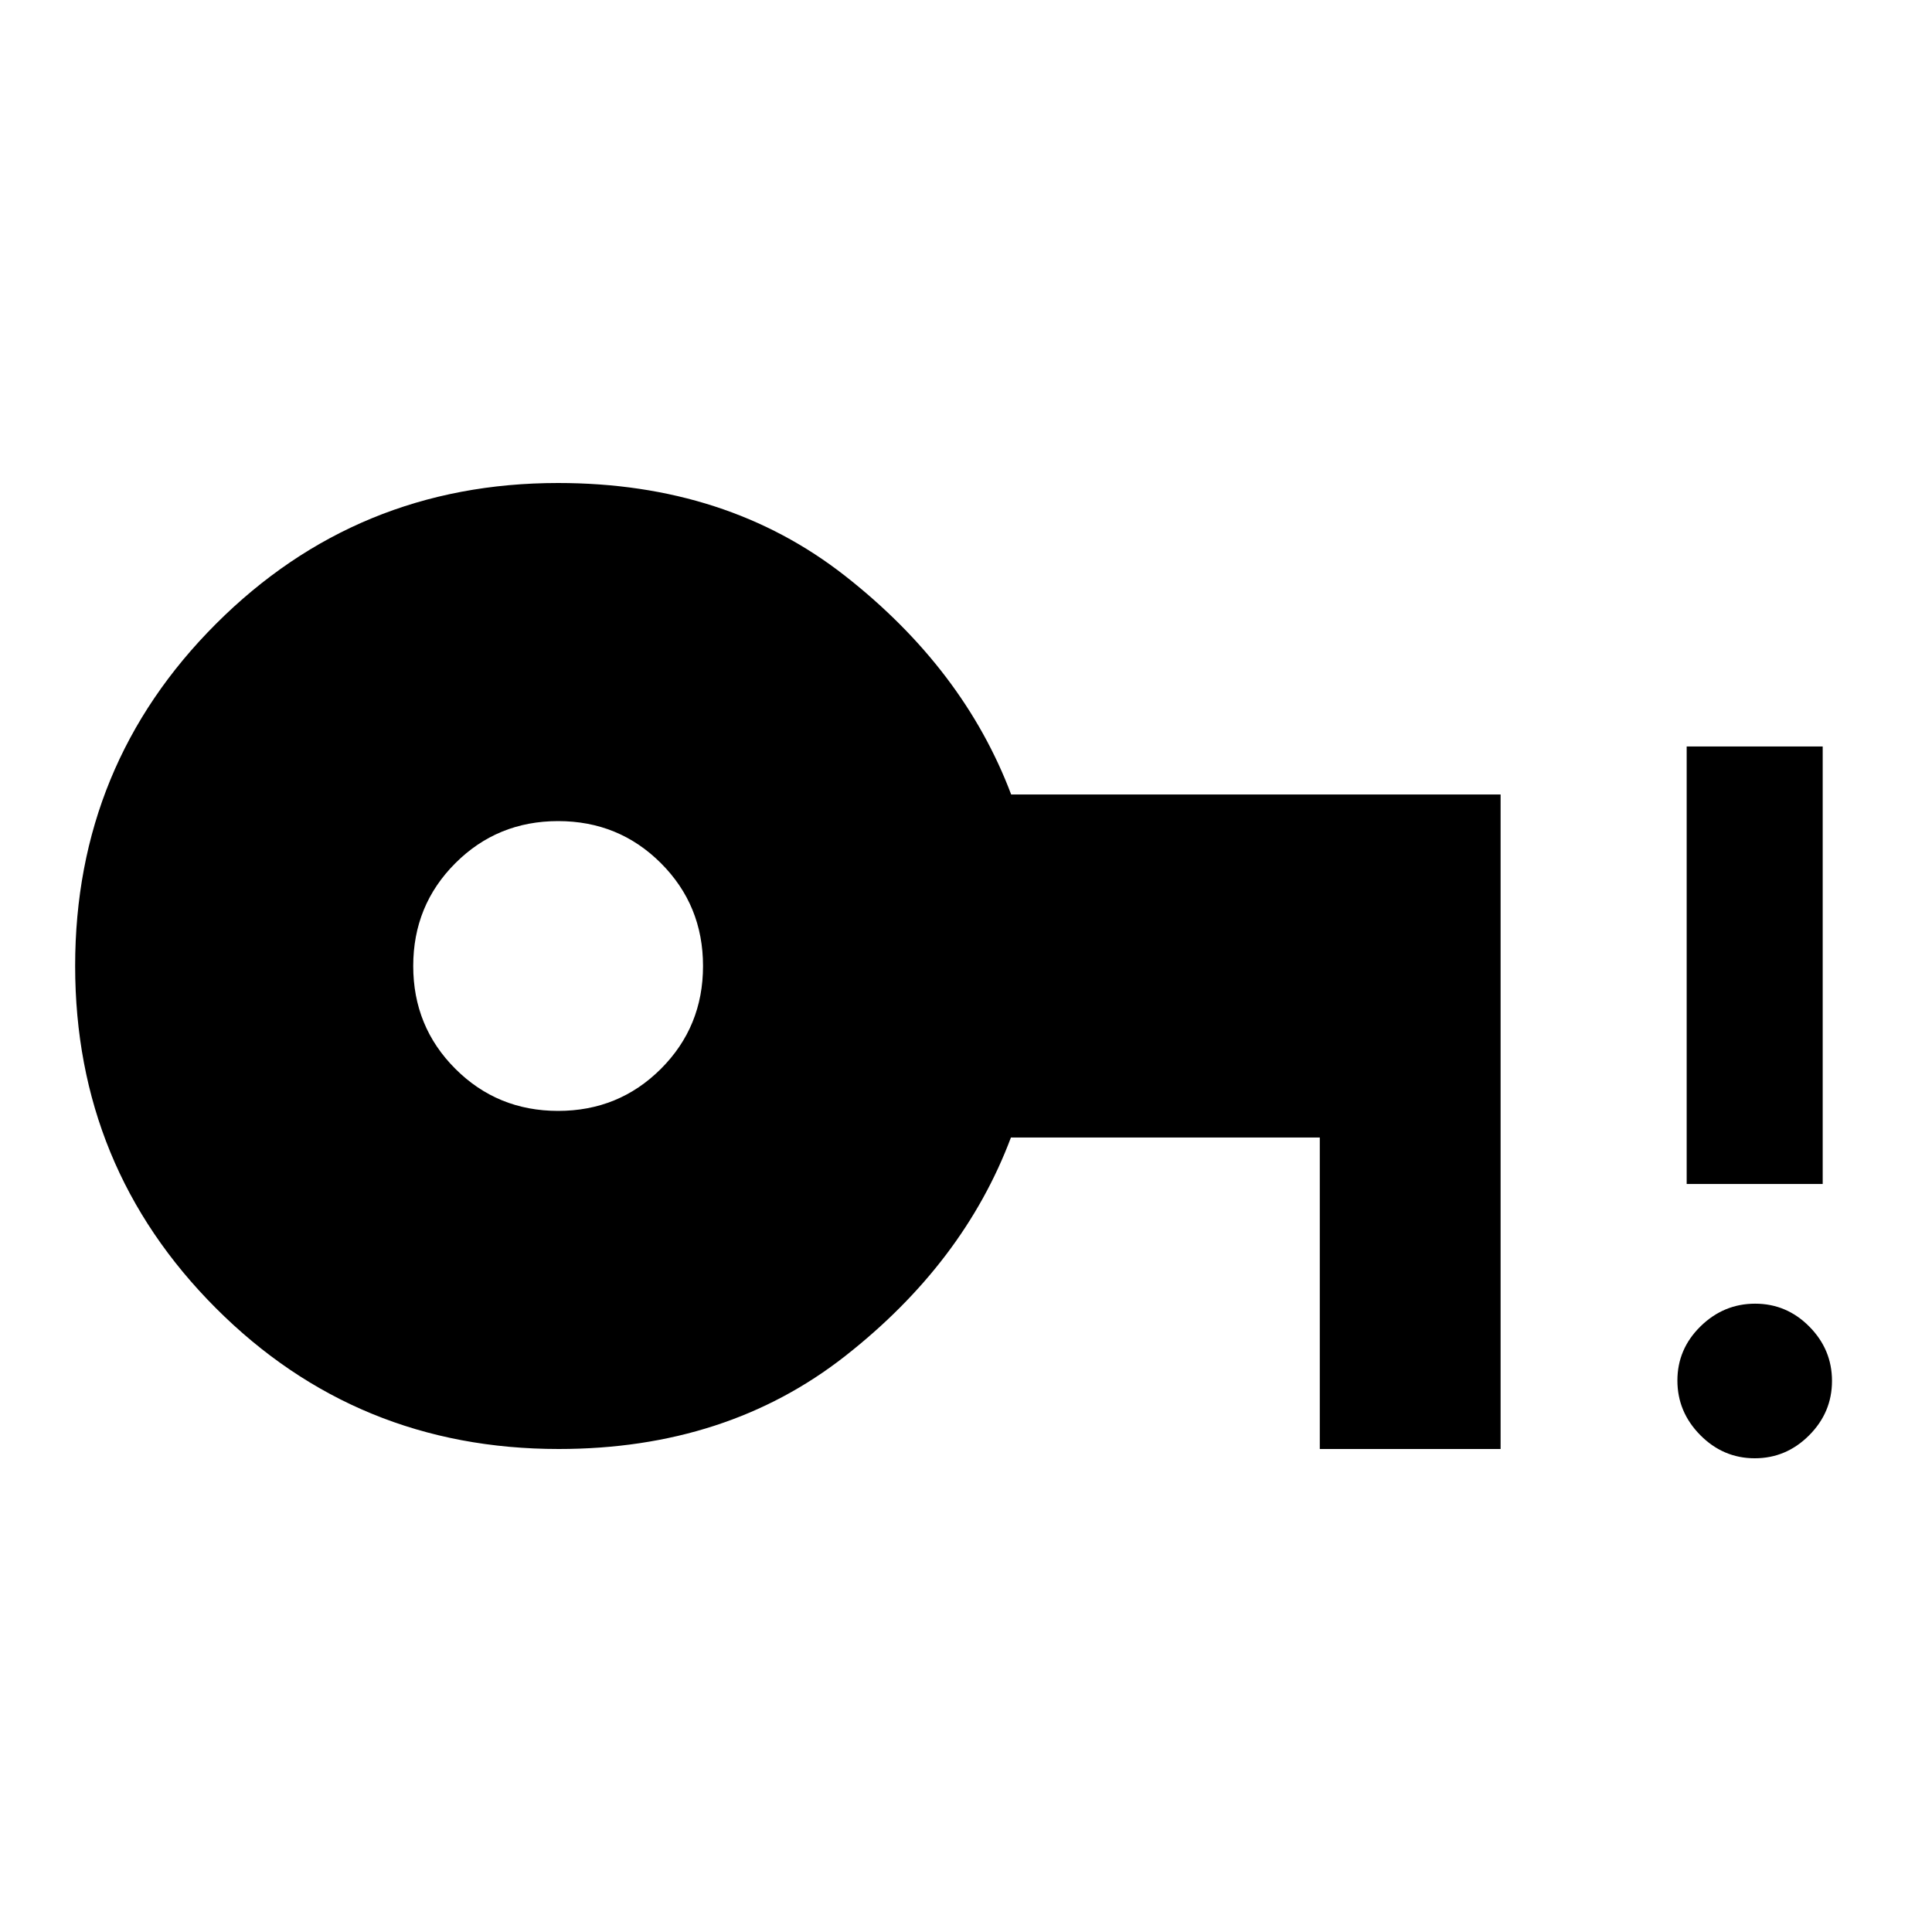 <svg xmlns="http://www.w3.org/2000/svg" height="40" viewBox="0 -960 960 960" width="40"><path d="M277.33-408q30.17 0 51.09-20.92 20.91-20.91 20.91-51.08 0-30.17-20.91-51.08Q307.5-552 277.33-552q-30.16 0-51.08 20.92-20.92 20.91-20.92 51.08 0 30.17 20.92 51.08Q247.17-408 277.33-408Zm594.59 172.61q-15.65 0-27.04-11.49-11.39-11.5-11.39-27.14 0-15.65 11.49-26.92 11.5-11.27 27.14-11.27 15.65 0 26.92 11.38 11.27 11.37 11.27 27.01 0 15.65-11.38 27.04-11.37 11.39-27.01 11.39Zm-33.82-136.3v-217.39h67.59v217.39H838.1ZM277.65-240q-100.48 0-170.4-70.01-69.91-70.01-69.91-170.02t69.99-169.99q70-69.98 170-69.98 83.8 0 142.69 46.23 58.9 46.23 82.42 108.54h243.2V-240H655.8v-154.77H502.32q-23.4 62.31-82.3 108.54Q361.13-240 277.65-240Z"/></svg>